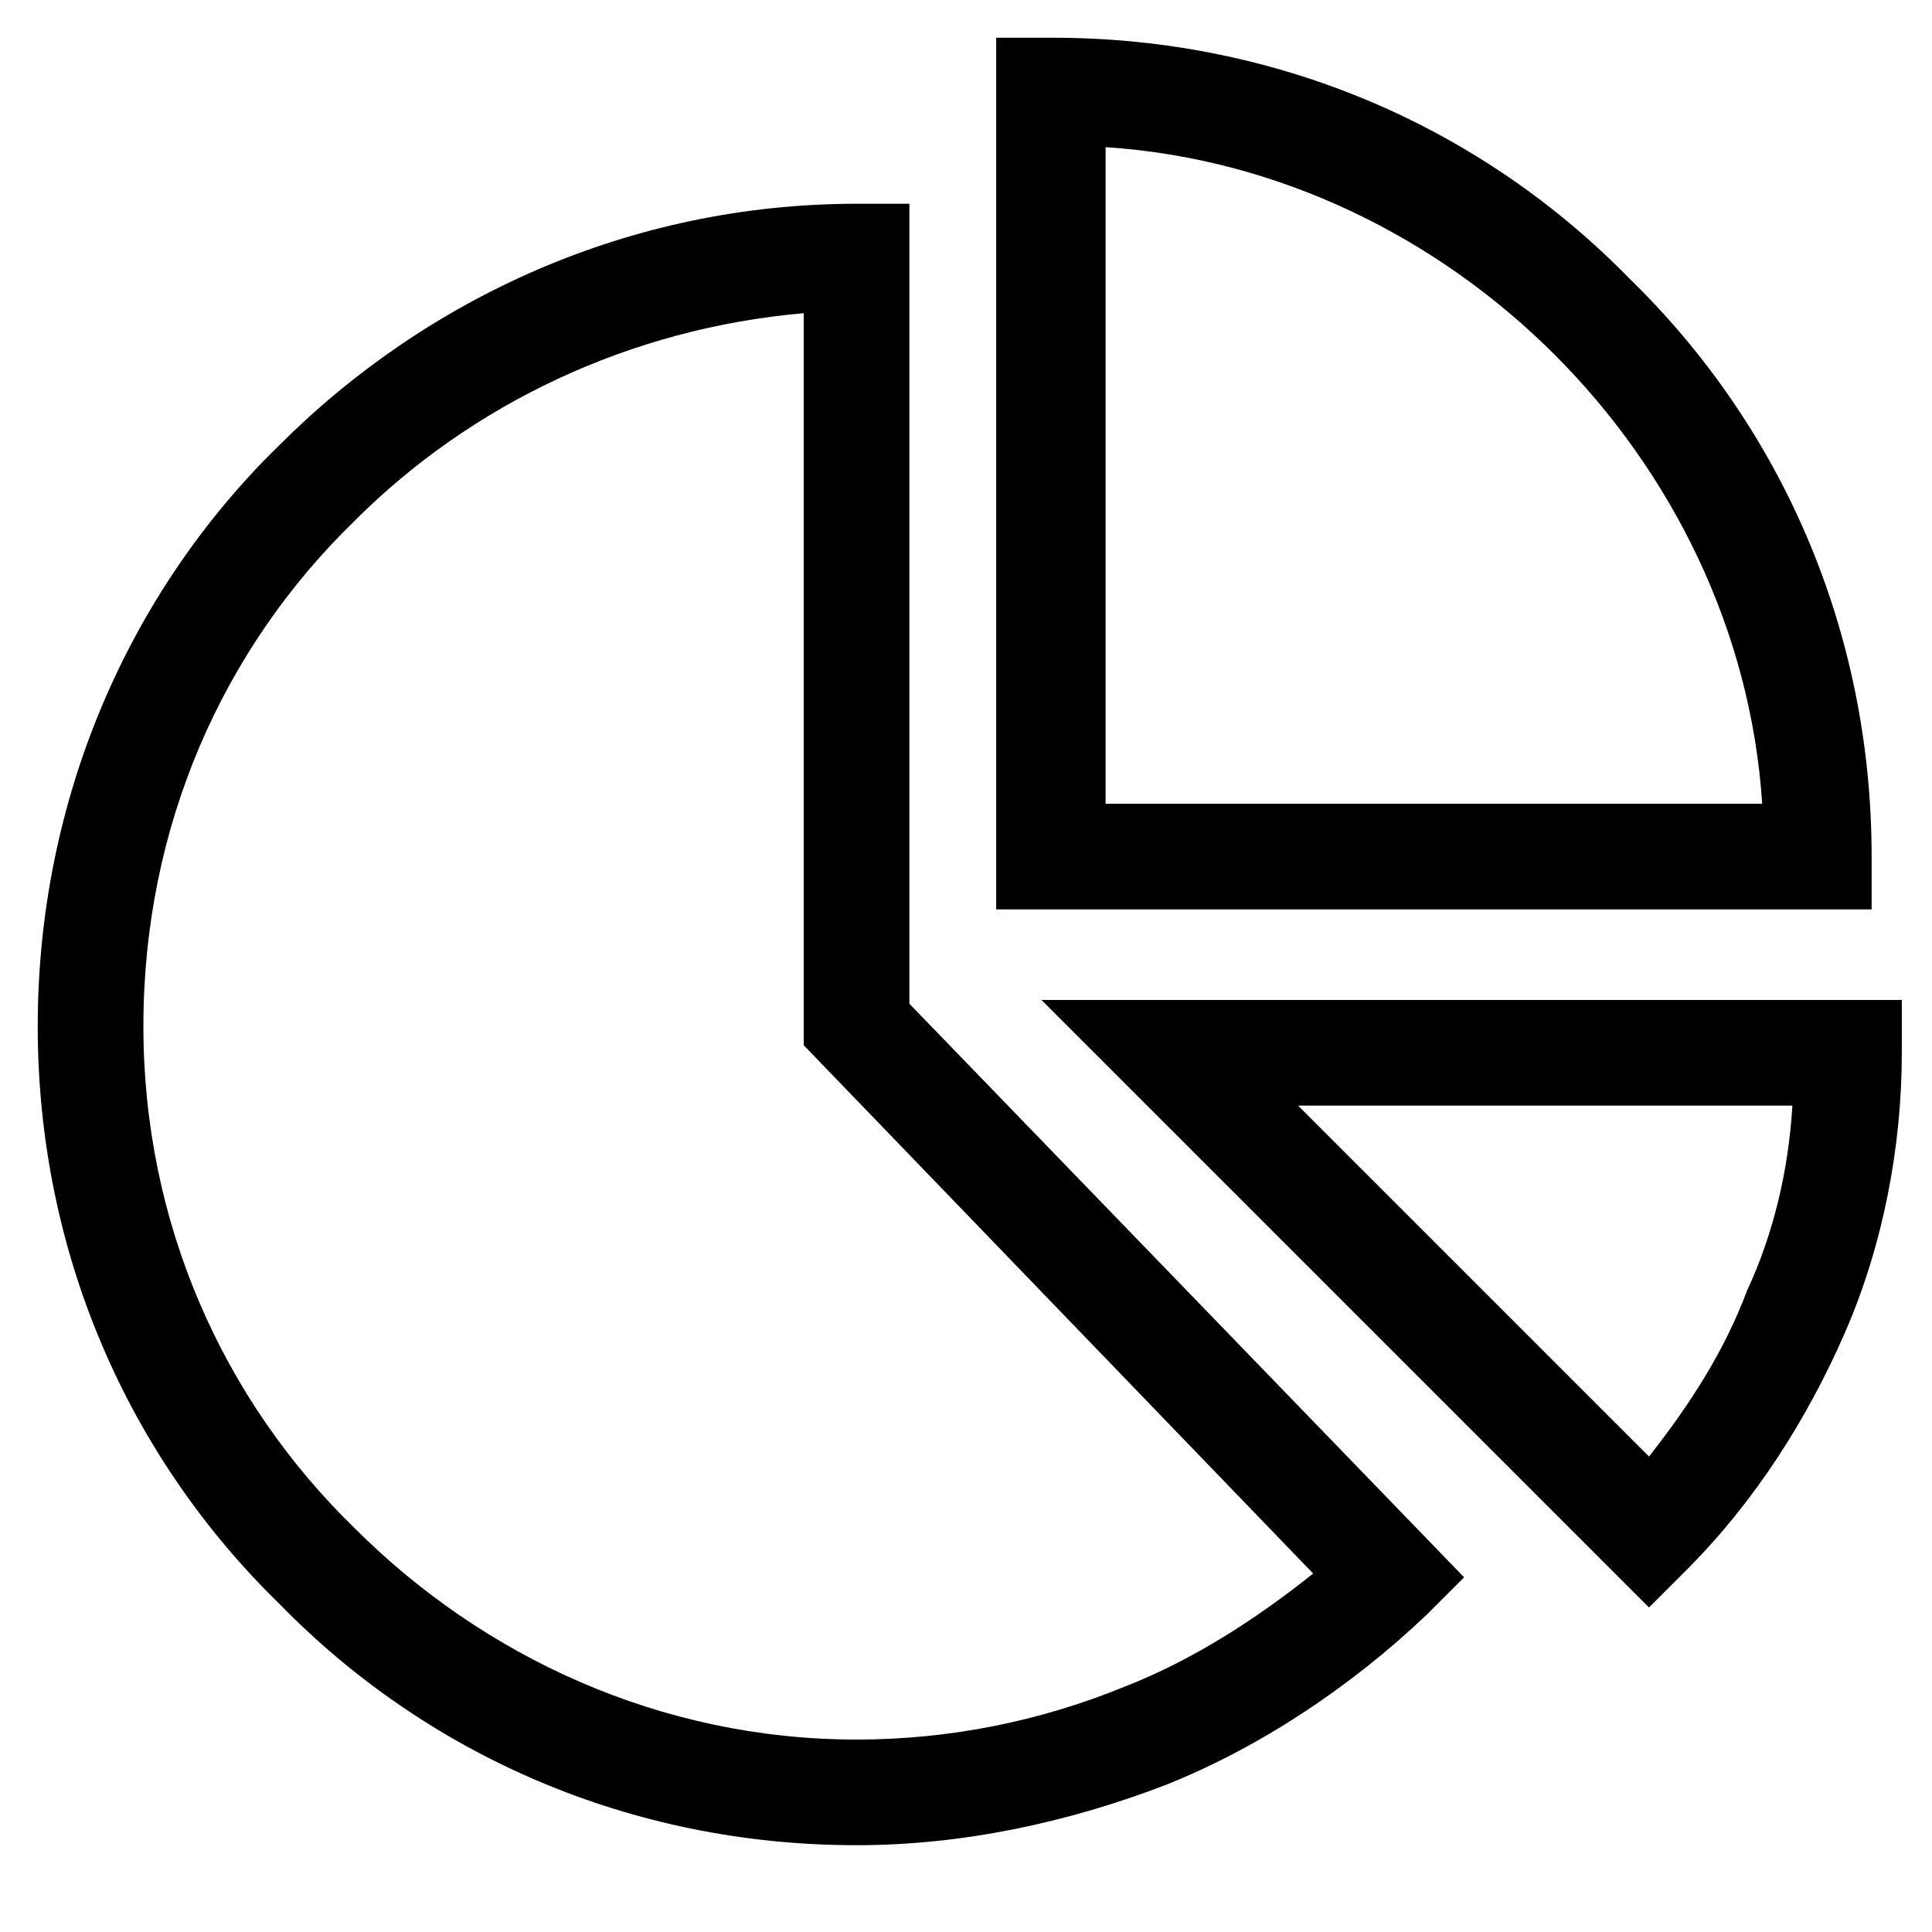 <svg id="vb-reporting" xmlns="http://www.w3.org/2000/svg"
viewBox="0 0 512 512" >
   <path d="M241 266l147 152 -10 10c-20,19 -44,35 -69,45 -26,10 -54,16 -82,16 -60,0 -114,-24 -153,-64 -40,-39 -64,-93 -64,-153 0,-60 24,-115 64,-154 39,-39 93,-64 153,-64l14 0 0 212zm107 151l-135 -140 0 -194c-46,4 -88,24 -119,55 -35,34 -56,81 -56,134 0,52 21,99 56,133 34,34 81,56 133,56 25,0 49,-5 71,-14 18,-7 35,-18 50,-30z"/>
   <path d="M264 227l0 -217 15 0c60,0 114,24 153,64 40,39 64,93 64,153l0 14 -232 0 0 -14zm29 -188l0 174 174 0c-3,-46 -24,-88 -55,-119 -31,-31 -73,-52 -119,-55z"/>
   <path d="M344 293l93 93c11,-14 20,-28 26,-44 7,-15 11,-32 12,-49l-131 0zm83 123l-151 -151 228 0 0 14c0,25 -5,51 -15,74 -10,23 -24,45 -42,63l-10 10 -10 -10z"/>
</svg>
